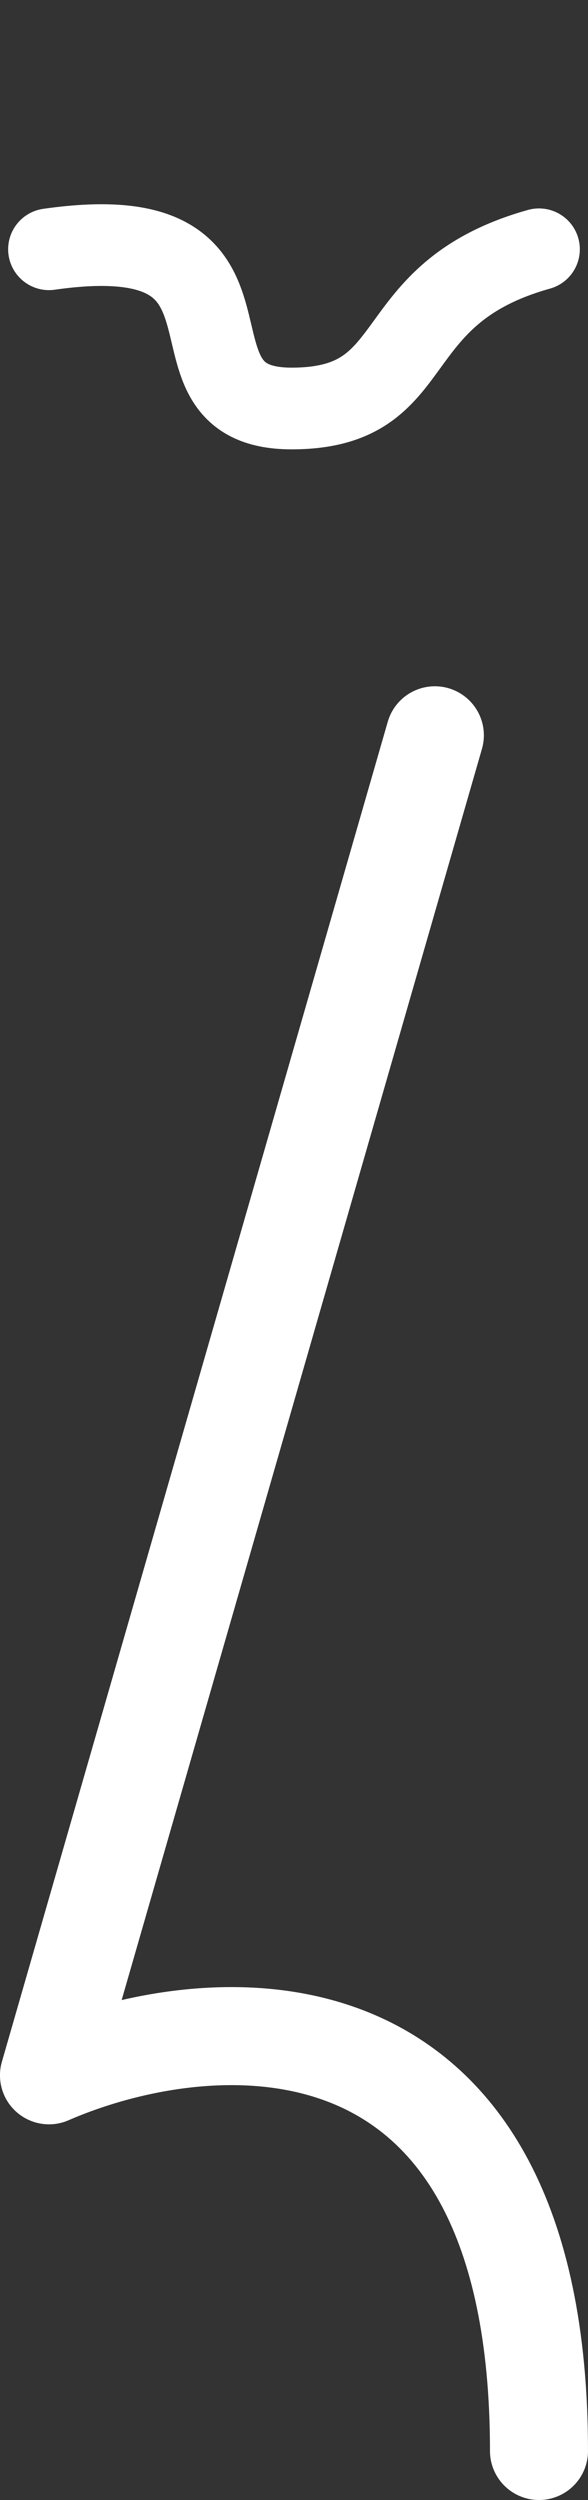 <svg width="72" height="306" viewBox="0 0 72 306" fill="none" xmlns="http://www.w3.org/2000/svg">
<rect x="0" y="0" width="72" height="306" fill="#333333" stroke="none"/>
<path d="M5.998 30.512C35.701 26.248 17.998 50 35.701 50C52.335 50 46.394 35.993 65.998 30.512" stroke="white" stroke-width="10" stroke-linecap="round" stroke-linejoin="round"/>
<path d="M53.248 90L5.998 254.018C25.998 245.327 65.998 242.357 65.998 300" stroke="white" stroke-width="12" stroke-linecap="round" stroke-linejoin="round"/>
</svg>
